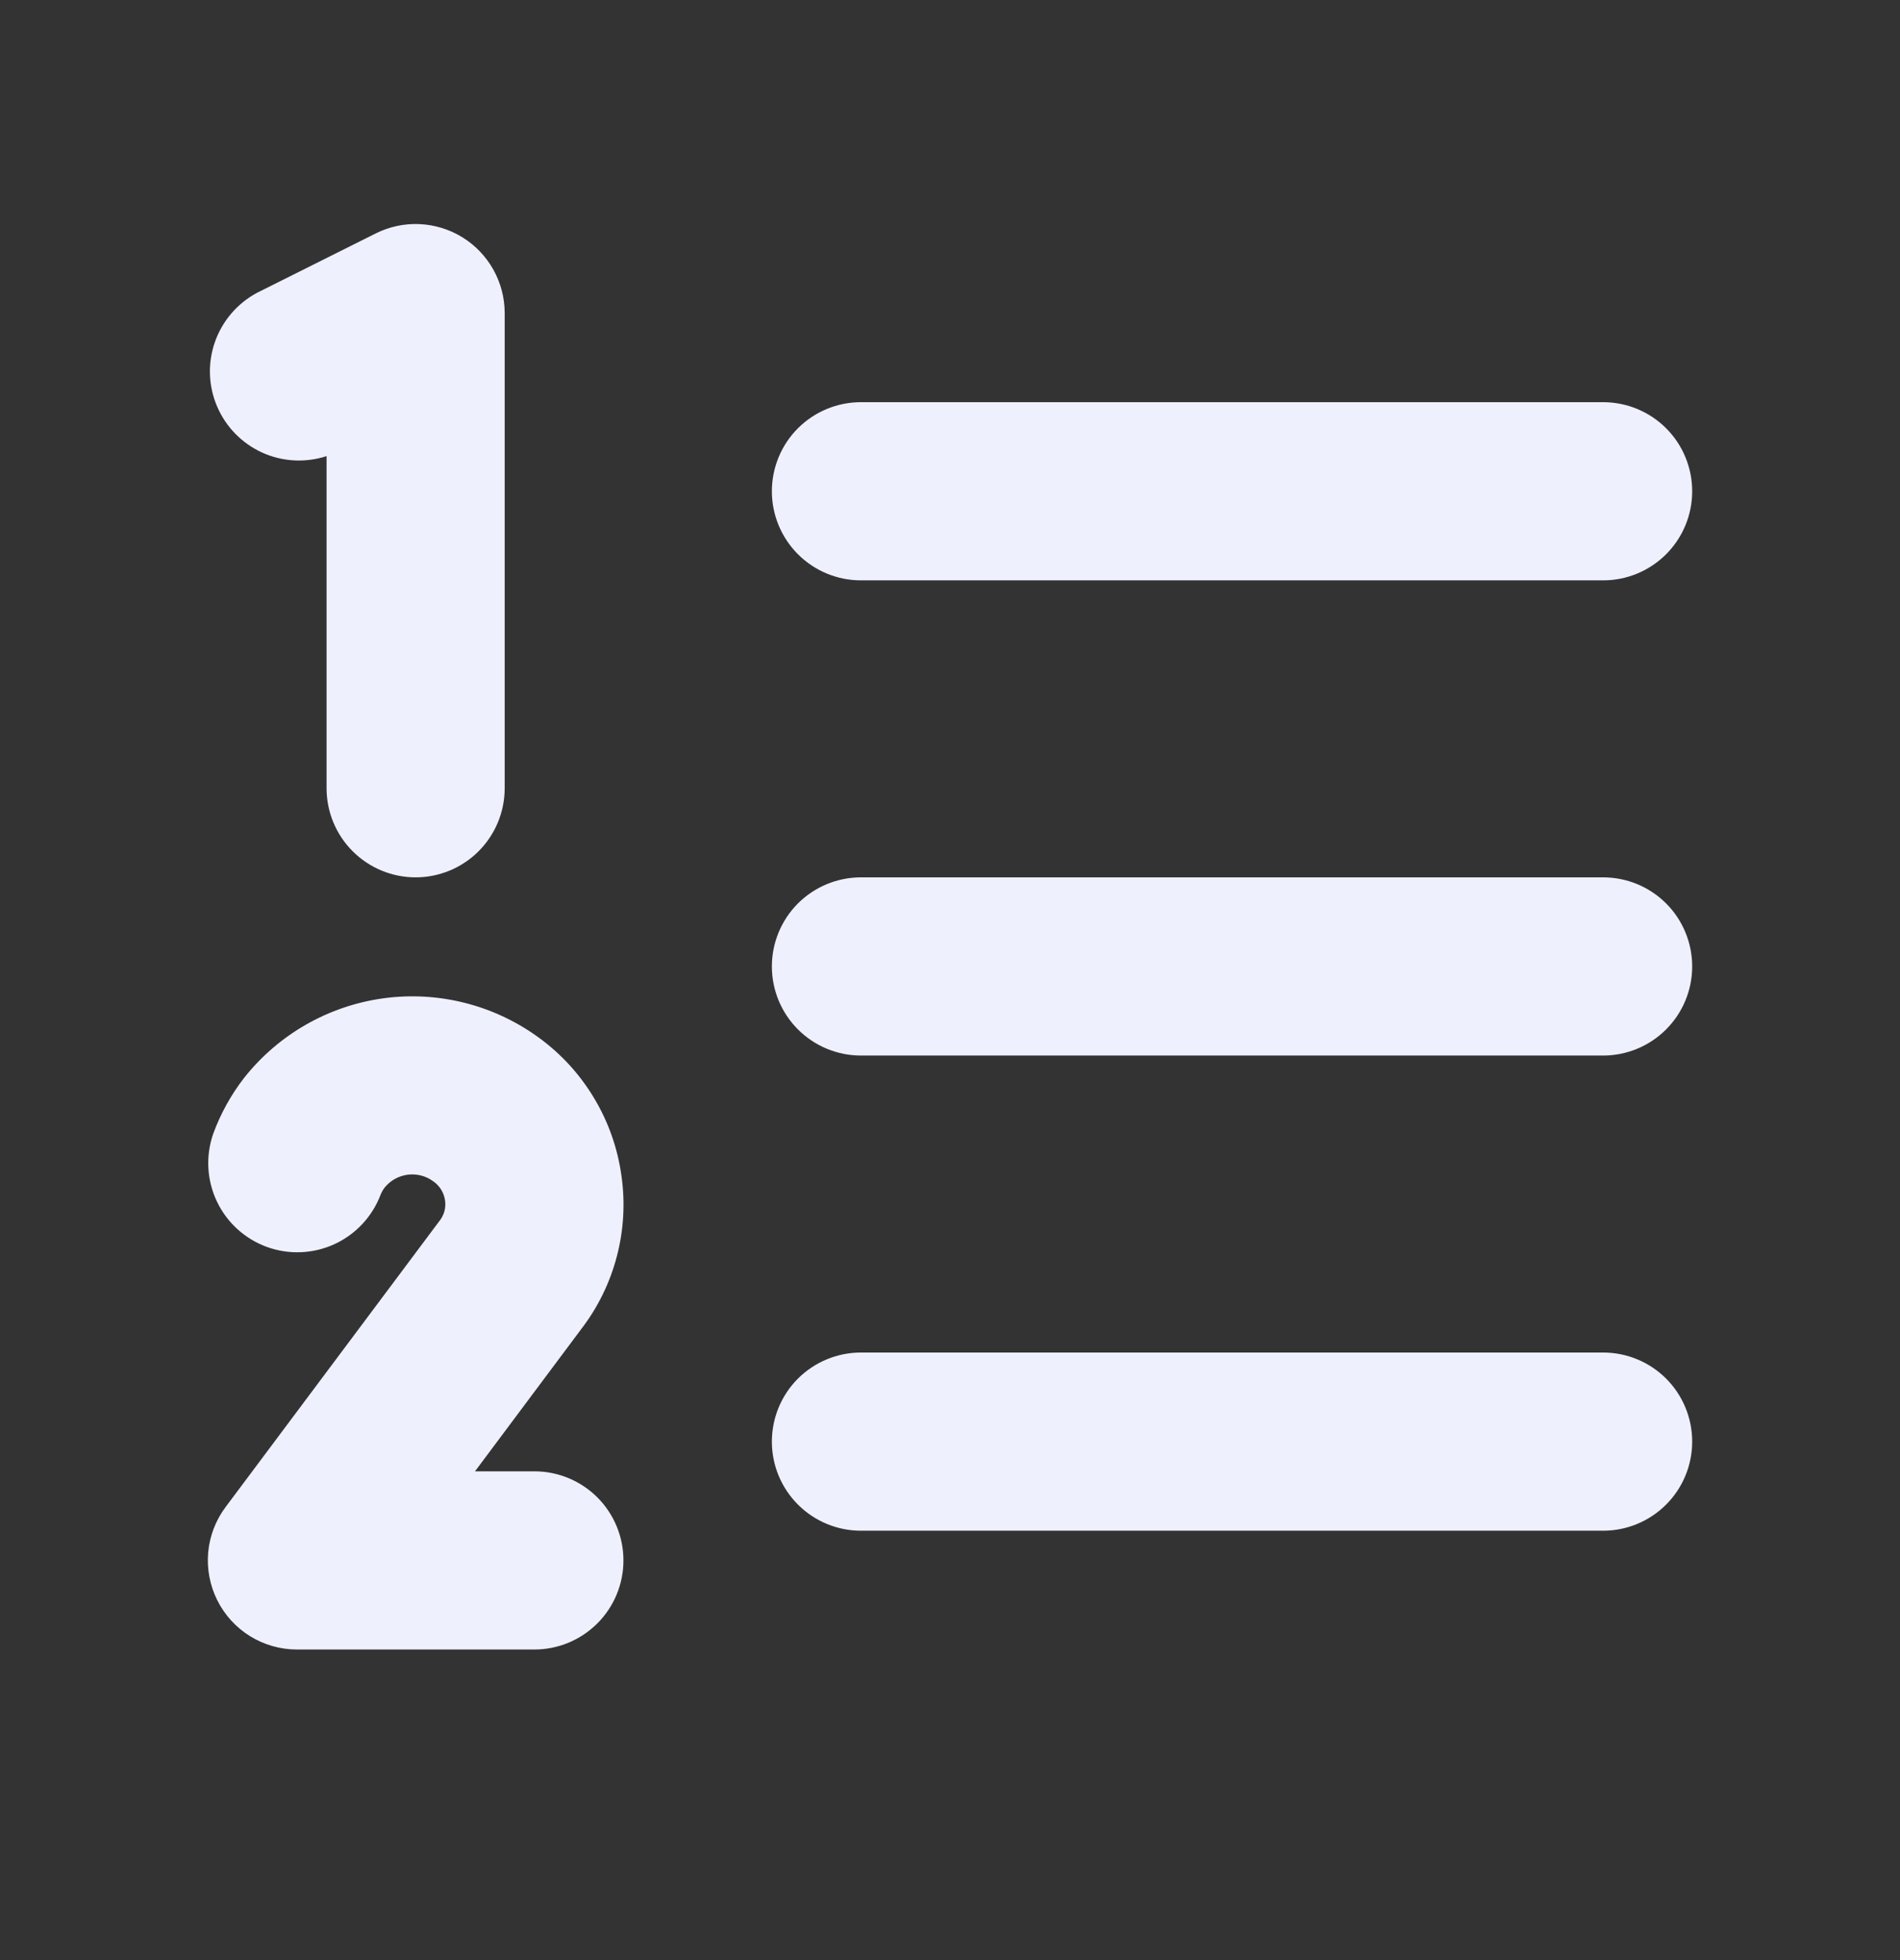 <svg width="32" height="33" viewBox="0 0 32 33" fill="none" xmlns="http://www.w3.org/2000/svg">
<rect x="0" y="0" width="32" height="33" fill="#333333" stroke="none"/>
<path d="M28.5 16.271C28.5 16.669 28.342 17.05 28.061 17.331C27.779 17.613 27.398 17.771 27 17.771H14.5C14.102 17.771 13.721 17.613 13.439 17.331C13.158 17.05 13 16.669 13 16.271C13 15.873 13.158 15.491 13.439 15.21C13.721 14.929 14.102 14.771 14.5 14.771H27C27.398 14.771 27.779 14.929 28.061 15.21C28.342 15.491 28.5 15.873 28.5 16.271ZM14.5 9.771H27C27.398 9.771 27.779 9.613 28.061 9.331C28.342 9.05 28.5 8.669 28.5 8.271C28.5 7.873 28.342 7.491 28.061 7.21C27.779 6.929 27.398 6.771 27 6.771H14.5C14.102 6.771 13.721 6.929 13.439 7.21C13.158 7.491 13 7.873 13 8.271C13 8.669 13.158 9.05 13.439 9.331C13.721 9.613 14.102 9.771 14.5 9.771ZM27 22.771H14.5C14.102 22.771 13.721 22.929 13.439 23.21C13.158 23.491 13 23.873 13 24.271C13 24.669 13.158 25.05 13.439 25.331C13.721 25.613 14.102 25.771 14.5 25.771H27C27.398 25.771 27.779 25.613 28.061 25.331C28.342 25.05 28.5 24.669 28.5 24.271C28.5 23.873 28.342 23.491 28.061 23.21C27.779 22.929 27.398 22.771 27 22.771ZM5.5 7.684V13.271C5.5 13.668 5.658 14.05 5.939 14.331C6.221 14.613 6.602 14.771 7 14.771C7.398 14.771 7.779 14.613 8.061 14.331C8.342 14.05 8.5 13.668 8.5 13.271V5.271C8.5 5.015 8.434 4.764 8.31 4.541C8.185 4.318 8.006 4.13 7.789 3.996C7.571 3.861 7.323 3.785 7.068 3.773C6.813 3.761 6.559 3.815 6.33 3.929L4.33 4.929C3.999 5.106 3.746 5.4 3.621 5.754C3.496 6.107 3.508 6.495 3.655 6.84C3.802 7.186 4.073 7.463 4.414 7.619C4.756 7.774 5.143 7.796 5.5 7.679V7.684ZM10.466 19.792C10.402 19.329 10.245 18.885 10.004 18.485C9.764 18.084 9.445 17.737 9.066 17.463C8.312 16.916 7.375 16.681 6.452 16.808C5.529 16.936 4.691 17.415 4.112 18.146C3.891 18.431 3.715 18.749 3.591 19.088C3.461 19.461 3.483 19.869 3.652 20.226C3.821 20.582 4.123 20.858 4.494 20.993C4.865 21.128 5.274 21.111 5.632 20.947C5.991 20.782 6.27 20.483 6.41 20.114C6.428 20.07 6.452 20.027 6.482 19.989C6.579 19.872 6.717 19.796 6.868 19.777C7.019 19.758 7.172 19.797 7.295 19.887C7.349 19.924 7.395 19.973 7.43 20.028C7.464 20.084 7.487 20.147 7.496 20.212C7.505 20.273 7.5 20.335 7.484 20.395C7.467 20.454 7.439 20.51 7.4 20.558L7.384 20.579L3.799 25.373C3.632 25.596 3.531 25.861 3.506 26.138C3.482 26.415 3.535 26.694 3.66 26.943C3.784 27.191 3.976 27.401 4.212 27.547C4.449 27.693 4.722 27.771 5 27.771H9C9.398 27.771 9.779 27.613 10.061 27.331C10.342 27.05 10.5 26.669 10.5 26.271C10.5 25.873 10.342 25.491 10.061 25.21C9.779 24.929 9.398 24.771 9 24.771H8L9.785 22.382C10.066 22.018 10.271 21.601 10.388 21.156C10.505 20.711 10.532 20.247 10.466 19.792Z" fill="#EEF0FE"/>
</svg>
